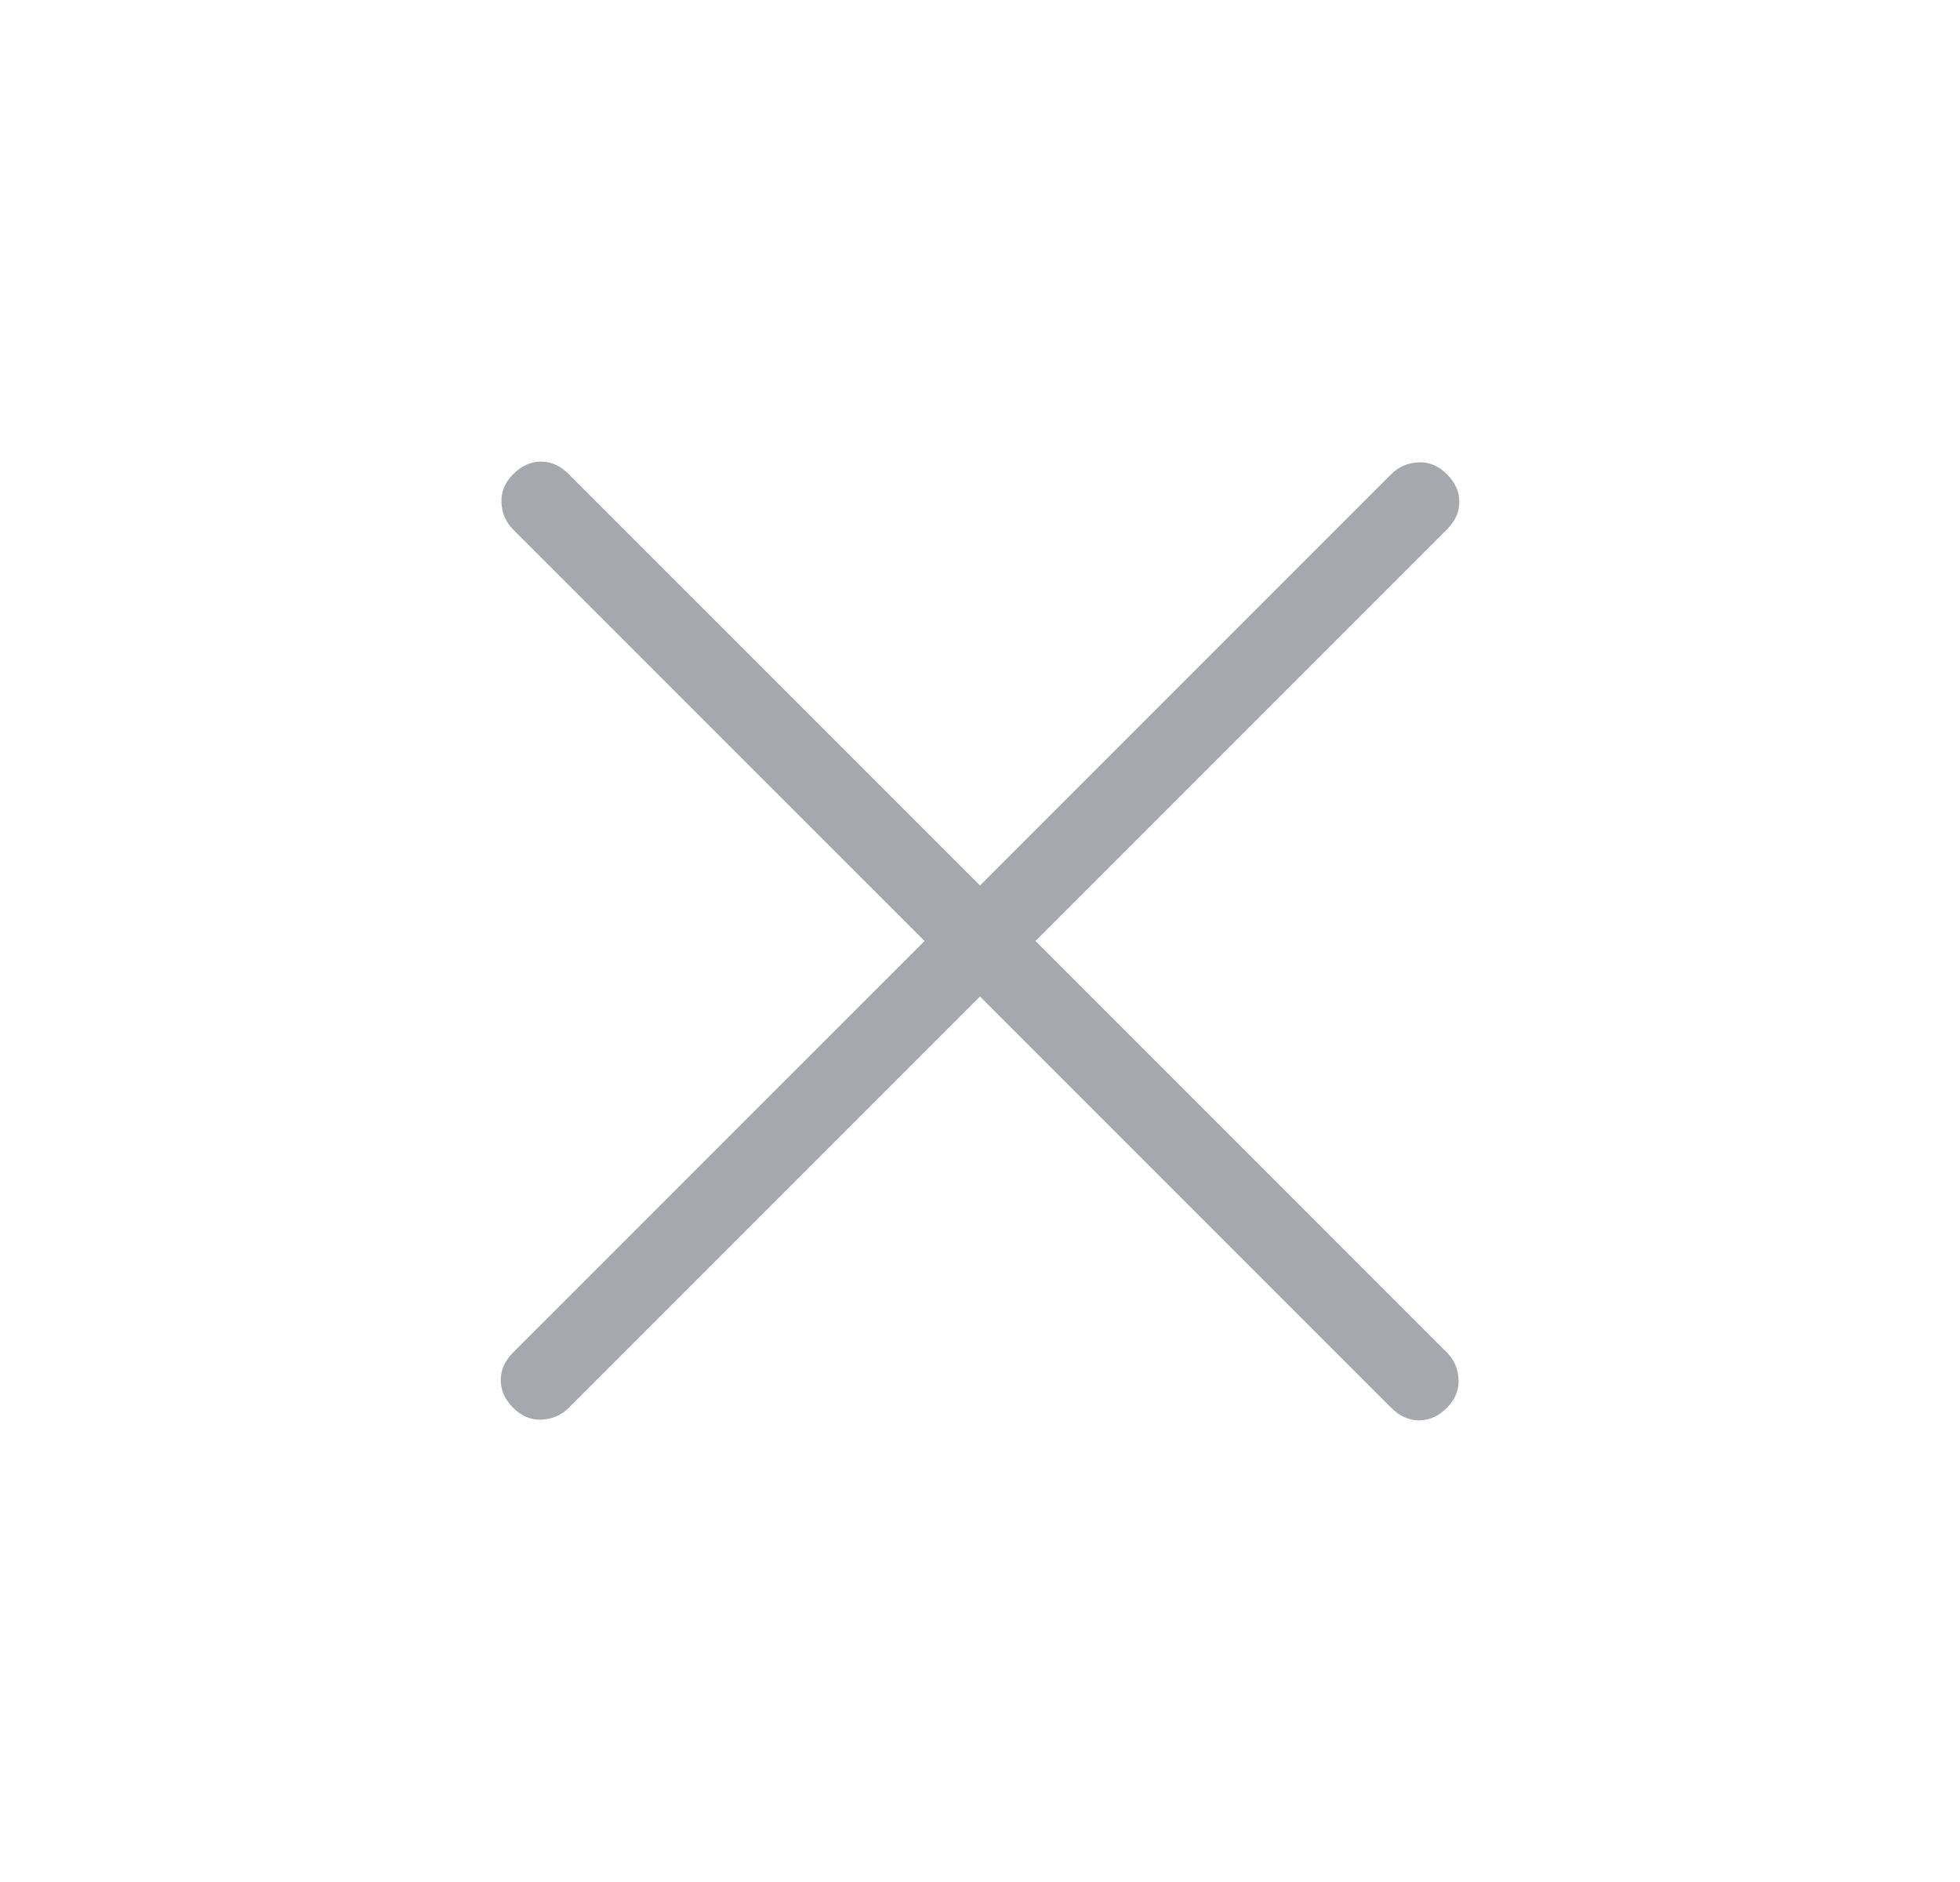 <svg width="25" height="24" viewBox="0 0 25 24" fill="none" xmlns="http://www.w3.org/2000/svg">
<g id="right icon">
<path id="Vector" d="M12.5 12.708L7.254 17.954C7.16 18.047 7.046 18.097 6.91 18.104C6.774 18.11 6.653 18.06 6.546 17.954C6.44 17.847 6.387 17.729 6.387 17.6C6.387 17.471 6.44 17.352 6.546 17.246L11.793 12L6.546 6.754C6.453 6.66 6.403 6.545 6.396 6.41C6.39 6.274 6.44 6.153 6.546 6.046C6.653 5.94 6.771 5.886 6.9 5.886C7.03 5.886 7.148 5.94 7.254 6.046L12.5 11.292L17.746 6.046C17.84 5.953 17.955 5.903 18.091 5.896C18.227 5.89 18.348 5.94 18.454 6.046C18.561 6.153 18.614 6.27 18.614 6.4C18.614 6.529 18.561 6.647 18.454 6.754L13.208 12L18.454 17.246C18.548 17.34 18.598 17.454 18.604 17.59C18.61 17.726 18.561 17.847 18.454 17.954C18.348 18.06 18.23 18.113 18.1 18.113C17.971 18.113 17.853 18.06 17.746 17.954L12.5 12.708Z" fill="#A7A8AE"/>
</g>
</svg>

